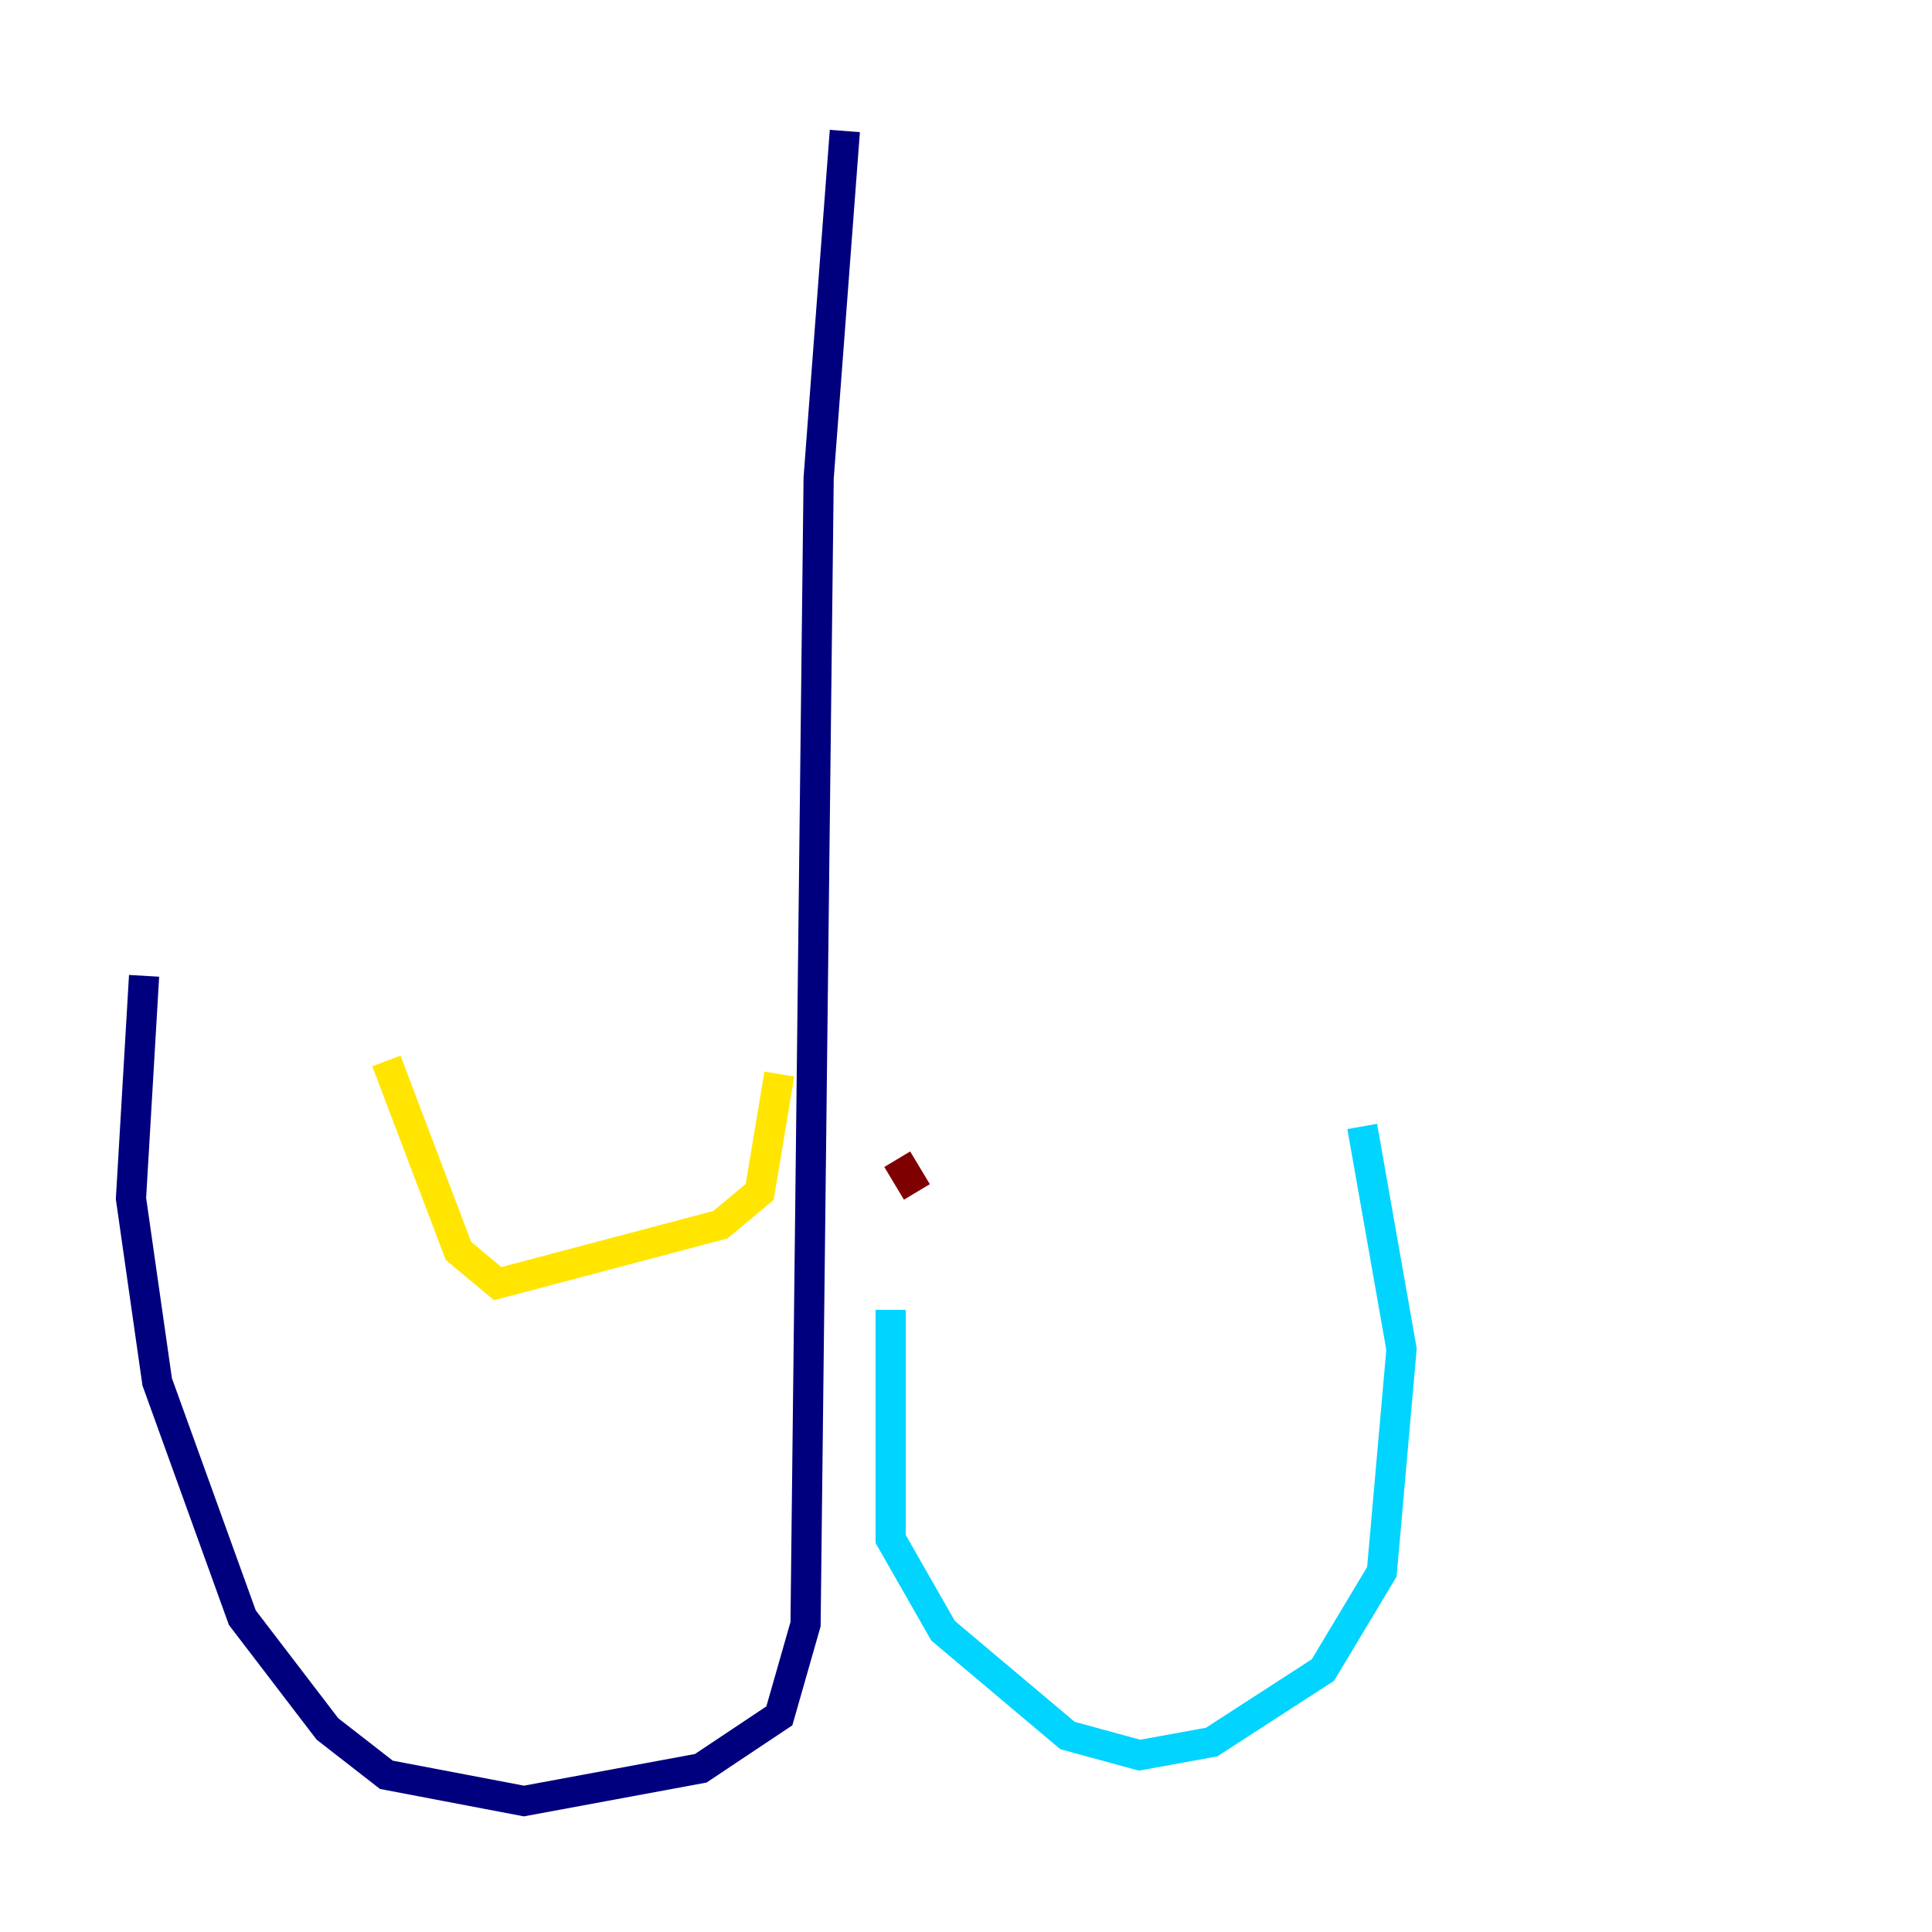 <?xml version="1.0" encoding="utf-8" ?>
<svg baseProfile="tiny" height="128" version="1.2" viewBox="0,0,128,128" width="128" xmlns="http://www.w3.org/2000/svg" xmlns:ev="http://www.w3.org/2001/xml-events" xmlns:xlink="http://www.w3.org/1999/xlink"><defs /><polyline fill="none" points="55.973,8.678 54.237,31.675 53.37,107.607 51.634,113.681 46.427,117.153 34.712,119.322 25.6,117.586 21.695,114.549 16.054,107.173 10.414,91.552 8.678,79.403 9.546,64.651" stroke="#00007f" stroke-width="2" /><polyline fill="none" points="59.01,86.78 59.01,101.966 62.481,108.041 70.725,114.983 75.498,116.285 80.271,115.417 87.647,110.644 91.552,104.136 92.854,89.383 90.251,74.63" stroke="#00d4ff" stroke-width="2" /><polyline fill="none" points="51.634,71.159 50.332,78.969 47.729,81.139 32.976,85.044 30.373,82.875 25.6,70.291" stroke="#ffe500" stroke-width="2" /><polyline fill="none" points="59.444,76.8 60.746,78.969" stroke="#7f0000" stroke-width="2" /></svg>